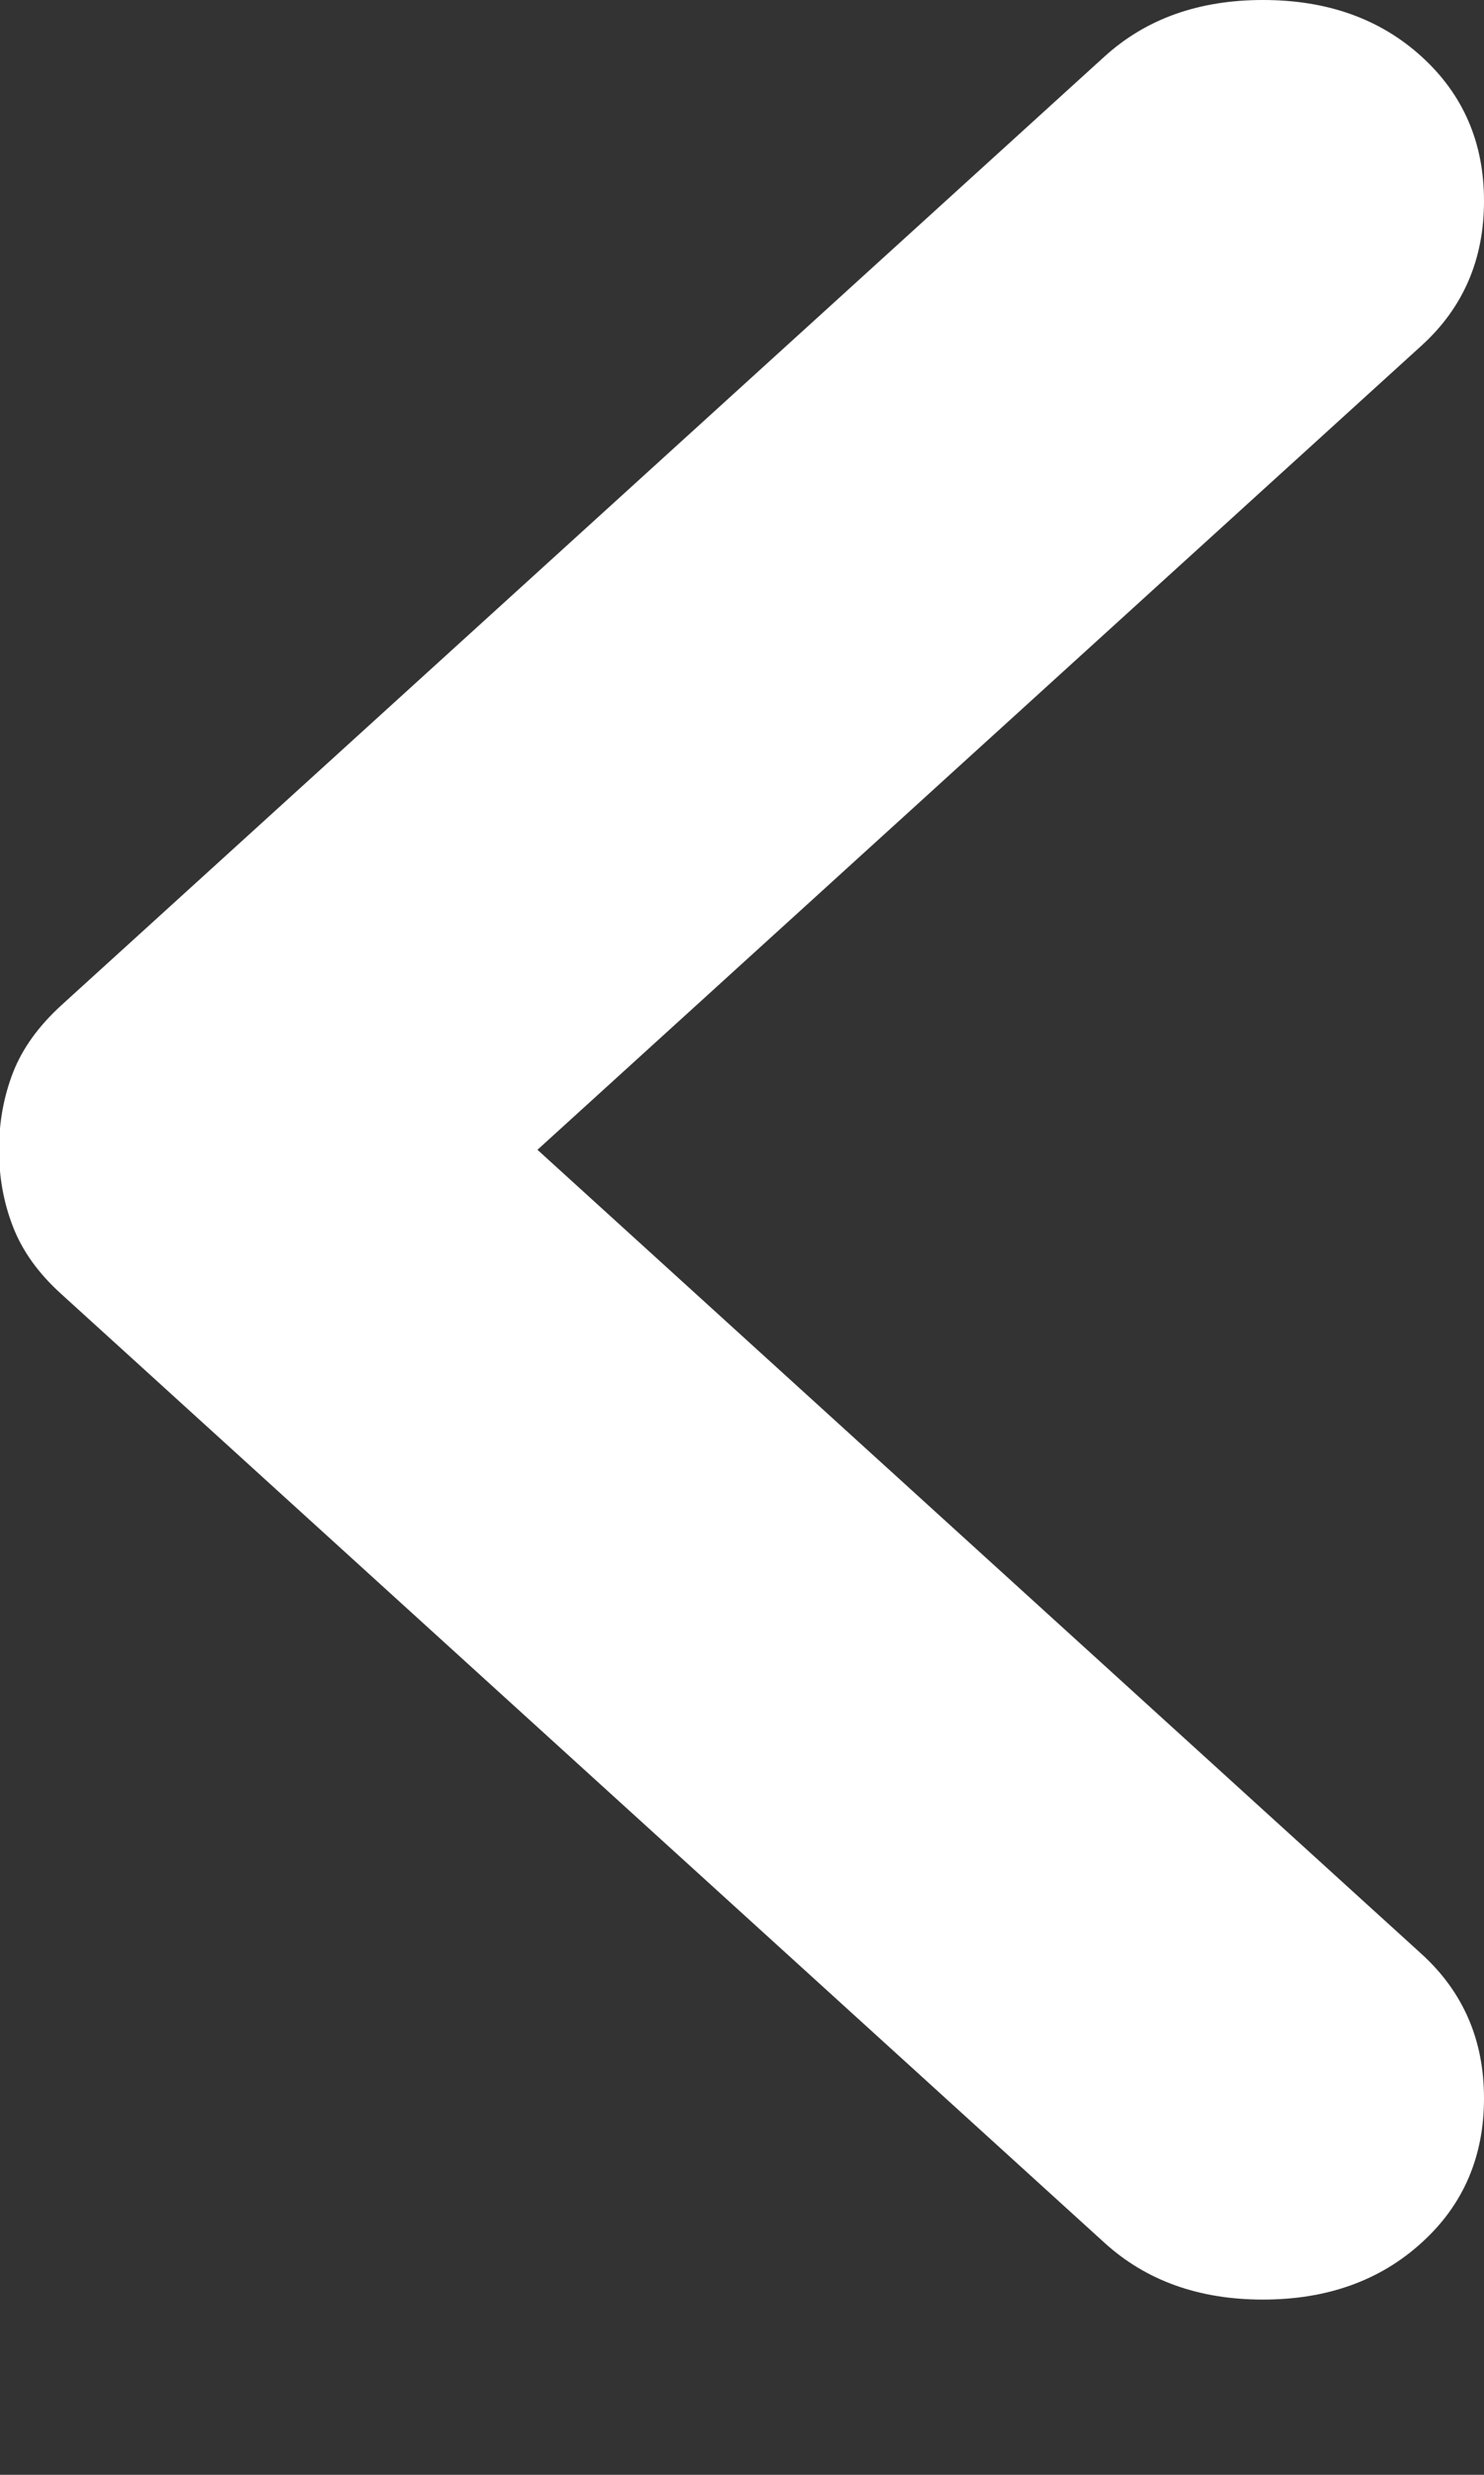 <svg width="6" height="10" viewBox="0 0 6 10" fill="none" xmlns="http://www.w3.org/2000/svg">
<rect x="0" y="0" width="6" height="10" fill="#333333" stroke="none"/>
<path d="M5.748 9.062C5.916 8.91 6 8.715 6 8.479C6 8.243 5.916 8.049 5.748 7.896L2.173 4.646L5.748 1.396C5.916 1.243 6 1.049 6 0.812C6 0.576 5.916 0.382 5.748 0.229C5.58 0.076 5.366 0 5.106 0C4.847 0 4.633 0.076 4.465 0.229L0.248 4.062C0.156 4.146 0.091 4.236 0.053 4.333C0.015 4.431 -0.004 4.535 -0.004 4.646C-0.004 4.757 0.015 4.861 0.053 4.958C0.091 5.056 0.156 5.146 0.248 5.229L4.465 9.062C4.633 9.215 4.847 9.292 5.106 9.292C5.366 9.292 5.58 9.215 5.748 9.062Z" fill="white"/>
</svg>
